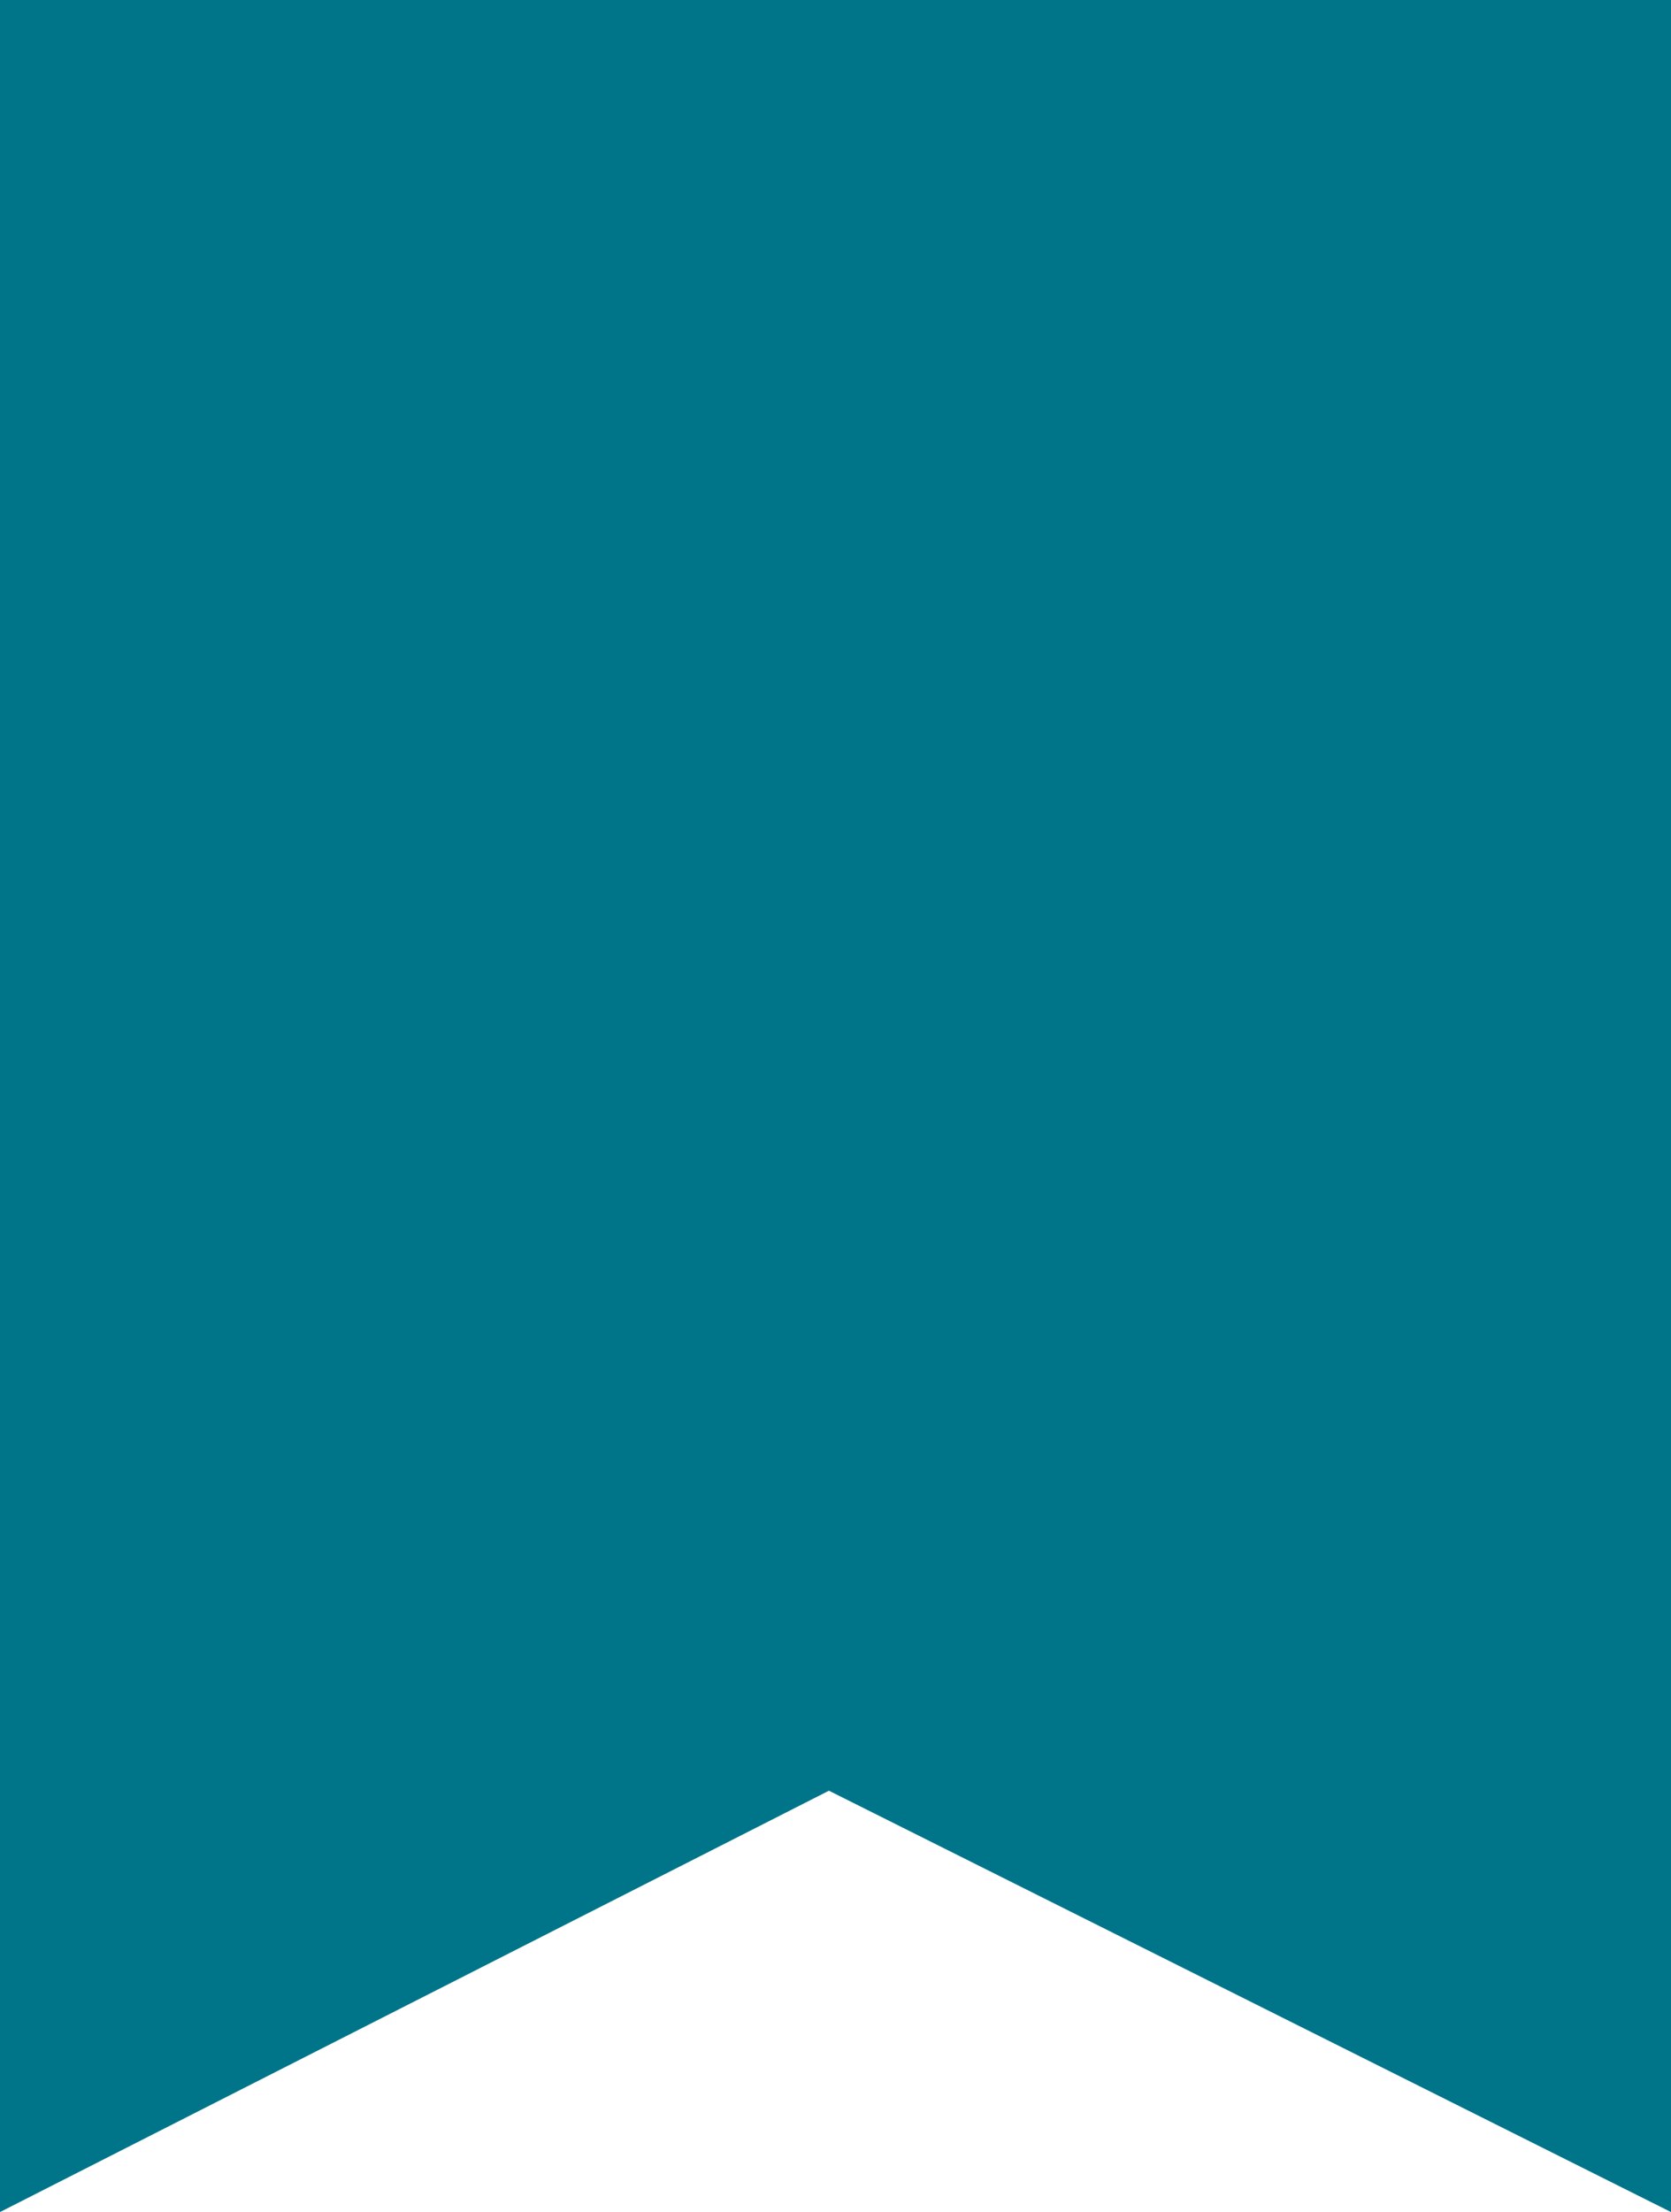 <?xml version="1.0" encoding="utf-8"?>
<!-- Generator: Adobe Illustrator 25.4.0, SVG Export Plug-In . SVG Version: 6.00 Build 0)  -->
<svg version="1.1" id="Capa_1" xmlns="http://www.w3.org/2000/svg" xmlns:xlink="http://www.w3.org/1999/xlink" x="0px" y="0px"
	 viewBox="0 0 12.7 16.8" style="enable-background:new 0 0 12.7 16.8;" xml:space="preserve">
<style type="text/css">
	.st0{fill:#1B2028;stroke:#010202;stroke-miterlimit:10;}
	.st1{fill:none;stroke:#007589;stroke-miterlimit:10;}
	.st2{opacity:0.63;}
	.st3{fill:none;stroke:#FFFFFF;stroke-width:0.5;stroke-miterlimit:10;}
	.st4{opacity:0.8;fill:#FFFFFF;}
	.st5{fill:none;stroke:#007589;stroke-width:0.5;stroke-miterlimit:10;}
	.st6{opacity:0.72;}
	.st7{opacity:0.21;fill:none;stroke:#FFFFFF;stroke-width:0.5;stroke-miterlimit:10;}
	.st8{fill:#007589;}
	.st9{opacity:0.47;}
	.st10{fill:none;stroke:#802082;stroke-width:0.5;stroke-miterlimit:10;}
	.st11{fill:#802082;}
	.st12{fill:#6B6D71;}
	.st13{fill:#FFFFFF;stroke:#010202;stroke-miterlimit:10;}
	.st14{fill:#3F4349;}
	.st15{opacity:0.57;fill:none;stroke:#007589;stroke-width:0.5;stroke-miterlimit:10;}
	.st16{opacity:0.69;}
	.st17{clip-path:url(#SVGID_00000053546996413366753970000003877598545632907923_);}
	.st18{opacity:0.86;}
	.st19{opacity:0.8;}
	.st20{opacity:0.67;}
</style>
<polygon class="st8" points="12.7,16.8 6.3,13.6 0,16.8 0,0 12.7,0 "/>
</svg>

